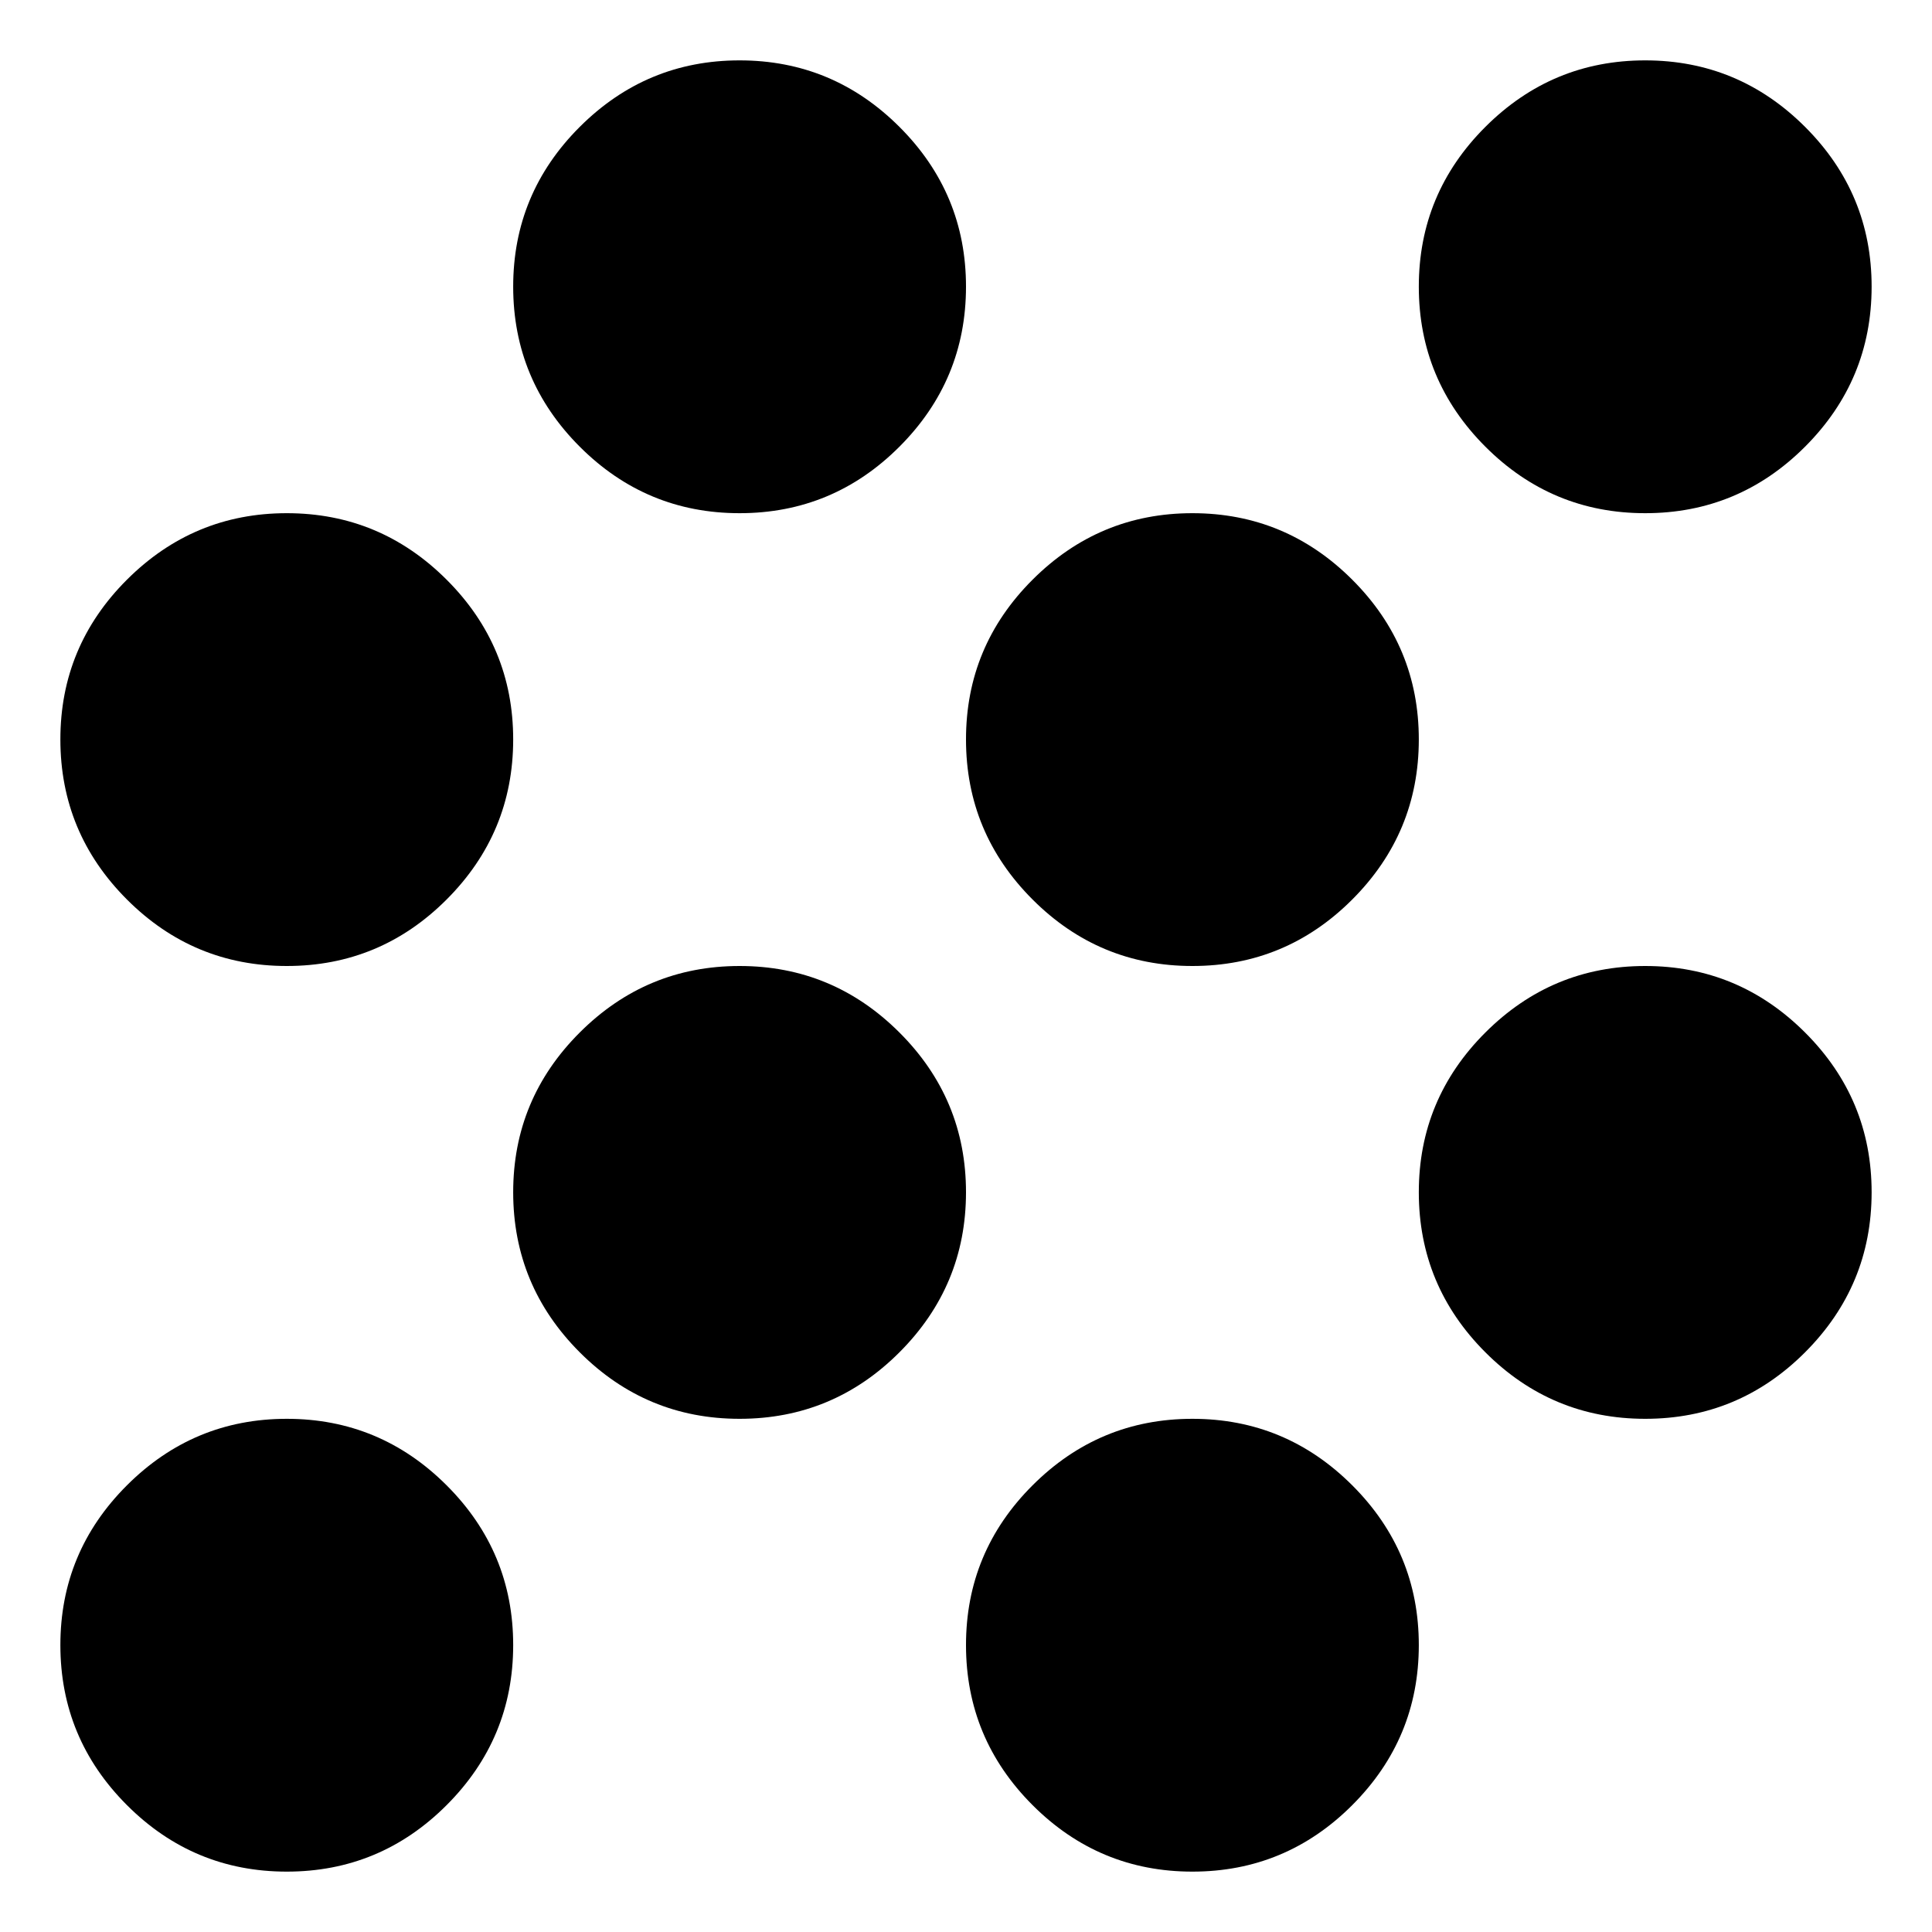 <svg  xmlns="http://www.w3.org/2000/svg" viewBox="0 0 32 32">
    <path d="M4.75 31q-1.547 0-2.648-1.102t-1.102-2.648 1.102-2.648 2.648-1.102 2.648 1.102 1.102 2.648-1.102 2.648-2.648 1.102zM19.75 31q-1.547 0-2.648-1.102t-1.102-2.648 1.102-2.648 2.648-1.102 2.648 1.102 1.102 2.648-1.102 2.648-2.648 1.102zM12.25 23.5q-1.547 0-2.648-1.102t-1.102-2.648 1.102-2.648 2.648-1.102 2.648 1.102 1.102 2.648-1.102 2.648-2.648 1.102zM27.25 23.5q-1.547 0-2.648-1.102t-1.102-2.648 1.102-2.648 2.648-1.102 2.648 1.102 1.102 2.648-1.102 2.648-2.648 1.102zM4.75 16q-1.547 0-2.648-1.102t-1.102-2.648 1.102-2.648 2.648-1.102 2.648 1.102 1.102 2.648-1.102 2.648-2.648 1.102zM19.75 16q-1.547 0-2.648-1.102t-1.102-2.648 1.102-2.648 2.648-1.102 2.648 1.102 1.102 2.648-1.102 2.648-2.648 1.102zM12.25 8.5q-1.547 0-2.648-1.102t-1.102-2.648 1.102-2.648 2.648-1.102 2.648 1.102 1.102 2.648-1.102 2.648-2.648 1.102zM27.25 8.5q-1.547 0-2.648-1.102t-1.102-2.648 1.102-2.648 2.648-1.102 2.648 1.102 1.102 2.648-1.102 2.648-2.648 1.102z"></path>
  </svg>